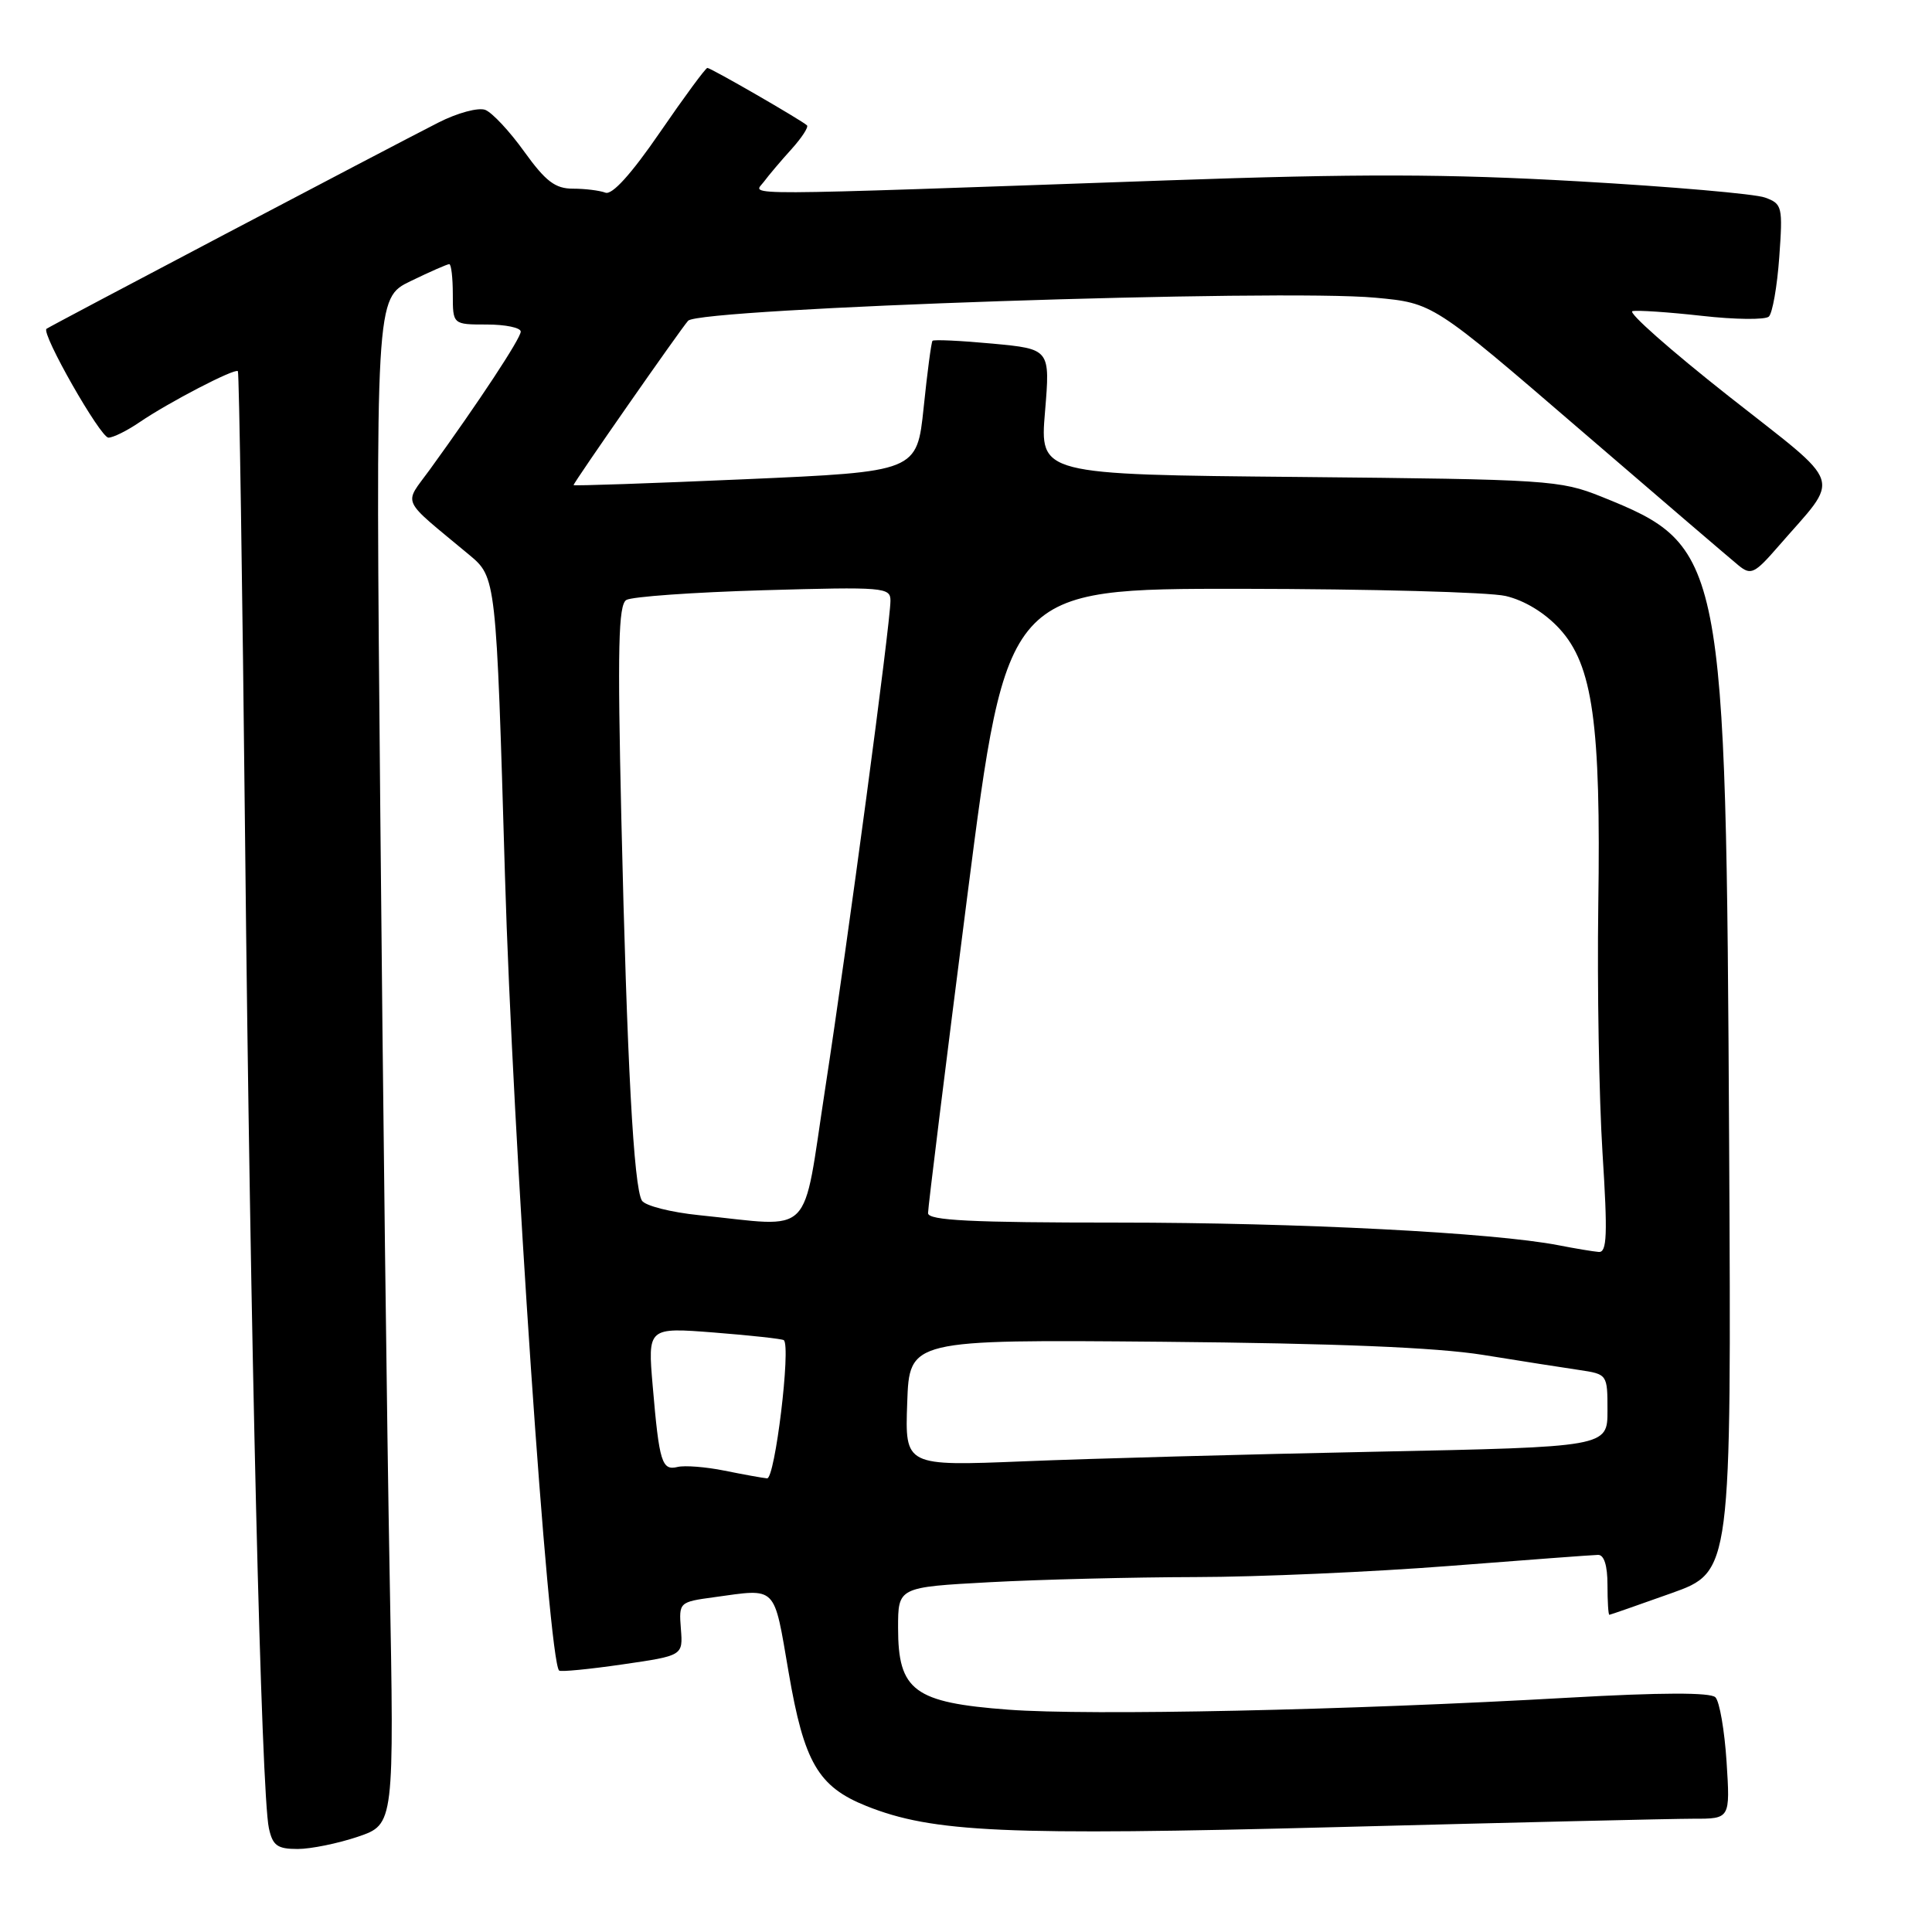 <?xml version="1.0" encoding="UTF-8" standalone="no"?>
<!DOCTYPE svg PUBLIC "-//W3C//DTD SVG 1.1//EN" "http://www.w3.org/Graphics/SVG/1.1/DTD/svg11.dtd" >
<svg xmlns="http://www.w3.org/2000/svg" xmlns:xlink="http://www.w3.org/1999/xlink" version="1.1" viewBox="0 0 256 256">
 <g >
 <path fill="currentColor"
d=" M 47.44 243.37 C 52.24 241.73 52.24 241.73 51.63 208.62 C 51.29 190.40 50.73 144.90 50.39 107.50 C 49.76 39.50 49.76 39.50 54.41 37.25 C 56.96 36.01 59.27 35.00 59.53 35.00 C 59.79 35.00 60.00 36.80 60.00 39.00 C 60.00 43.00 60.00 43.00 64.50 43.00 C 66.97 43.00 69.00 43.42 69.00 43.94 C 69.00 44.83 63.48 53.22 56.95 62.23 C 53.48 67.02 52.91 65.81 62.15 73.50 C 65.75 76.50 65.75 76.50 66.91 116.00 C 67.92 150.55 72.66 220.16 74.09 221.36 C 74.31 221.55 78.10 221.18 82.50 220.54 C 90.50 219.38 90.50 219.38 90.22 215.83 C 89.95 212.31 89.99 212.27 94.61 211.64 C 103.05 210.48 102.49 209.92 104.50 221.61 C 106.54 233.53 108.41 236.75 114.81 239.31 C 123.60 242.82 133.10 243.25 177.16 242.10 C 200.45 241.49 221.70 240.99 224.38 240.99 C 229.26 241.00 229.26 241.00 228.78 233.45 C 228.51 229.29 227.85 225.45 227.30 224.90 C 226.64 224.24 220.10 224.26 207.90 224.95 C 178.64 226.62 144.35 227.35 133.60 226.54 C 121.11 225.60 119.00 224.03 119.00 215.70 C 119.00 210.31 119.00 210.31 131.16 209.65 C 137.84 209.29 150.11 208.99 158.41 208.97 C 166.71 208.96 181.82 208.29 192.00 207.50 C 202.18 206.71 211.06 206.04 211.75 206.03 C 212.55 206.01 213.00 207.45 213.00 210.00 C 213.00 212.20 213.11 213.99 213.25 213.97 C 213.39 213.96 217.08 212.67 221.46 211.11 C 229.42 208.27 229.42 208.27 229.12 151.74 C 228.70 73.55 228.46 72.35 212.17 65.80 C 206.72 63.62 205.17 63.52 172.14 63.20 C 137.77 62.88 137.77 62.88 138.47 54.56 C 139.16 46.25 139.16 46.25 131.50 45.53 C 127.30 45.14 123.72 44.97 123.56 45.16 C 123.40 45.35 122.87 49.33 122.39 54.00 C 121.50 62.50 121.50 62.50 98.75 63.50 C 86.23 64.05 76.00 64.40 76.00 64.28 C 76.00 63.94 90.18 43.61 91.18 42.50 C 92.69 40.84 169.64 38.26 182.27 39.45 C 189.89 40.16 189.89 40.16 209.25 56.83 C 219.90 66.00 229.42 74.15 230.39 74.94 C 232.00 76.25 232.50 76.01 235.60 72.44 C 243.98 62.78 244.64 64.78 228.99 52.44 C 221.36 46.42 215.65 41.38 216.31 41.23 C 216.96 41.08 221.10 41.36 225.50 41.85 C 229.90 42.35 233.90 42.39 234.38 41.95 C 234.86 41.50 235.48 37.97 235.76 34.10 C 236.24 27.37 236.16 27.01 233.88 26.18 C 232.57 25.69 221.47 24.73 209.21 24.03 C 191.73 23.03 179.95 23.01 154.71 23.90 C 96.17 25.96 99.81 25.95 101.19 24.12 C 101.85 23.23 103.51 21.27 104.88 19.76 C 106.24 18.25 107.16 16.84 106.93 16.61 C 106.22 15.94 94.20 9.00 93.73 9.00 C 93.50 9.00 90.67 12.84 87.45 17.53 C 83.64 23.08 81.11 25.87 80.22 25.53 C 79.46 25.24 77.52 25.00 75.92 25.00 C 73.57 25.00 72.31 24.04 69.47 20.10 C 67.54 17.40 65.21 14.91 64.30 14.56 C 63.38 14.21 60.60 14.96 58.07 16.25 C 51.18 19.76 6.55 43.25 6.16 43.57 C 5.43 44.17 13.31 58.00 14.37 57.99 C 14.99 57.99 16.85 57.07 18.50 55.94 C 22.36 53.31 31.10 48.77 31.52 49.18 C 31.69 49.36 32.12 77.40 32.48 111.50 C 33.16 177.13 34.62 237.67 35.63 242.25 C 36.13 244.55 36.75 245.00 39.44 245.00 C 41.20 245.00 44.80 244.26 47.44 243.37 Z  M 96.00 194.87 C 93.53 194.37 90.73 194.15 89.78 194.38 C 87.70 194.89 87.35 193.77 86.49 183.69 C 85.82 175.88 85.82 175.88 94.66 176.57 C 99.52 176.95 103.66 177.41 103.86 177.58 C 104.82 178.40 102.69 195.99 101.64 195.89 C 101.01 195.83 98.47 195.37 96.00 194.87 Z  M 120.21 185.89 C 120.50 177.50 120.50 177.50 154.00 177.79 C 177.07 178.00 190.30 178.54 196.50 179.53 C 201.45 180.33 207.19 181.23 209.25 181.53 C 212.99 182.09 213.00 182.11 213.00 186.91 C 213.00 191.73 213.00 191.73 182.25 192.36 C 165.34 192.70 144.39 193.27 135.71 193.63 C 119.91 194.27 119.91 194.27 120.21 185.89 Z  M 206.50 165.00 C 197.91 163.33 172.05 162.00 148.10 162.00 C 128.70 162.00 122.99 161.72 122.97 160.75 C 122.96 160.06 125.30 141.16 128.17 118.75 C 133.40 78.00 133.40 78.00 164.45 78.02 C 181.53 78.04 197.30 78.46 199.50 78.97 C 201.99 79.55 204.68 81.18 206.64 83.31 C 211.05 88.11 212.14 95.86 211.78 120.00 C 211.63 130.72 211.88 145.46 212.34 152.75 C 213.03 163.60 212.94 165.98 211.84 165.89 C 211.10 165.83 208.70 165.43 206.50 165.00 Z  M 92.66 161.02 C 88.90 160.64 85.48 159.77 85.06 159.09 C 83.97 157.34 83.08 140.80 82.33 108.41 C 81.81 85.81 81.94 80.15 82.99 79.50 C 83.71 79.06 91.88 78.48 101.15 78.21 C 117.18 77.75 118.00 77.82 117.99 79.61 C 117.98 82.60 112.34 124.75 109.34 144.25 C 106.25 164.37 108.03 162.58 92.66 161.02 Z "/>
</g>
</svg>